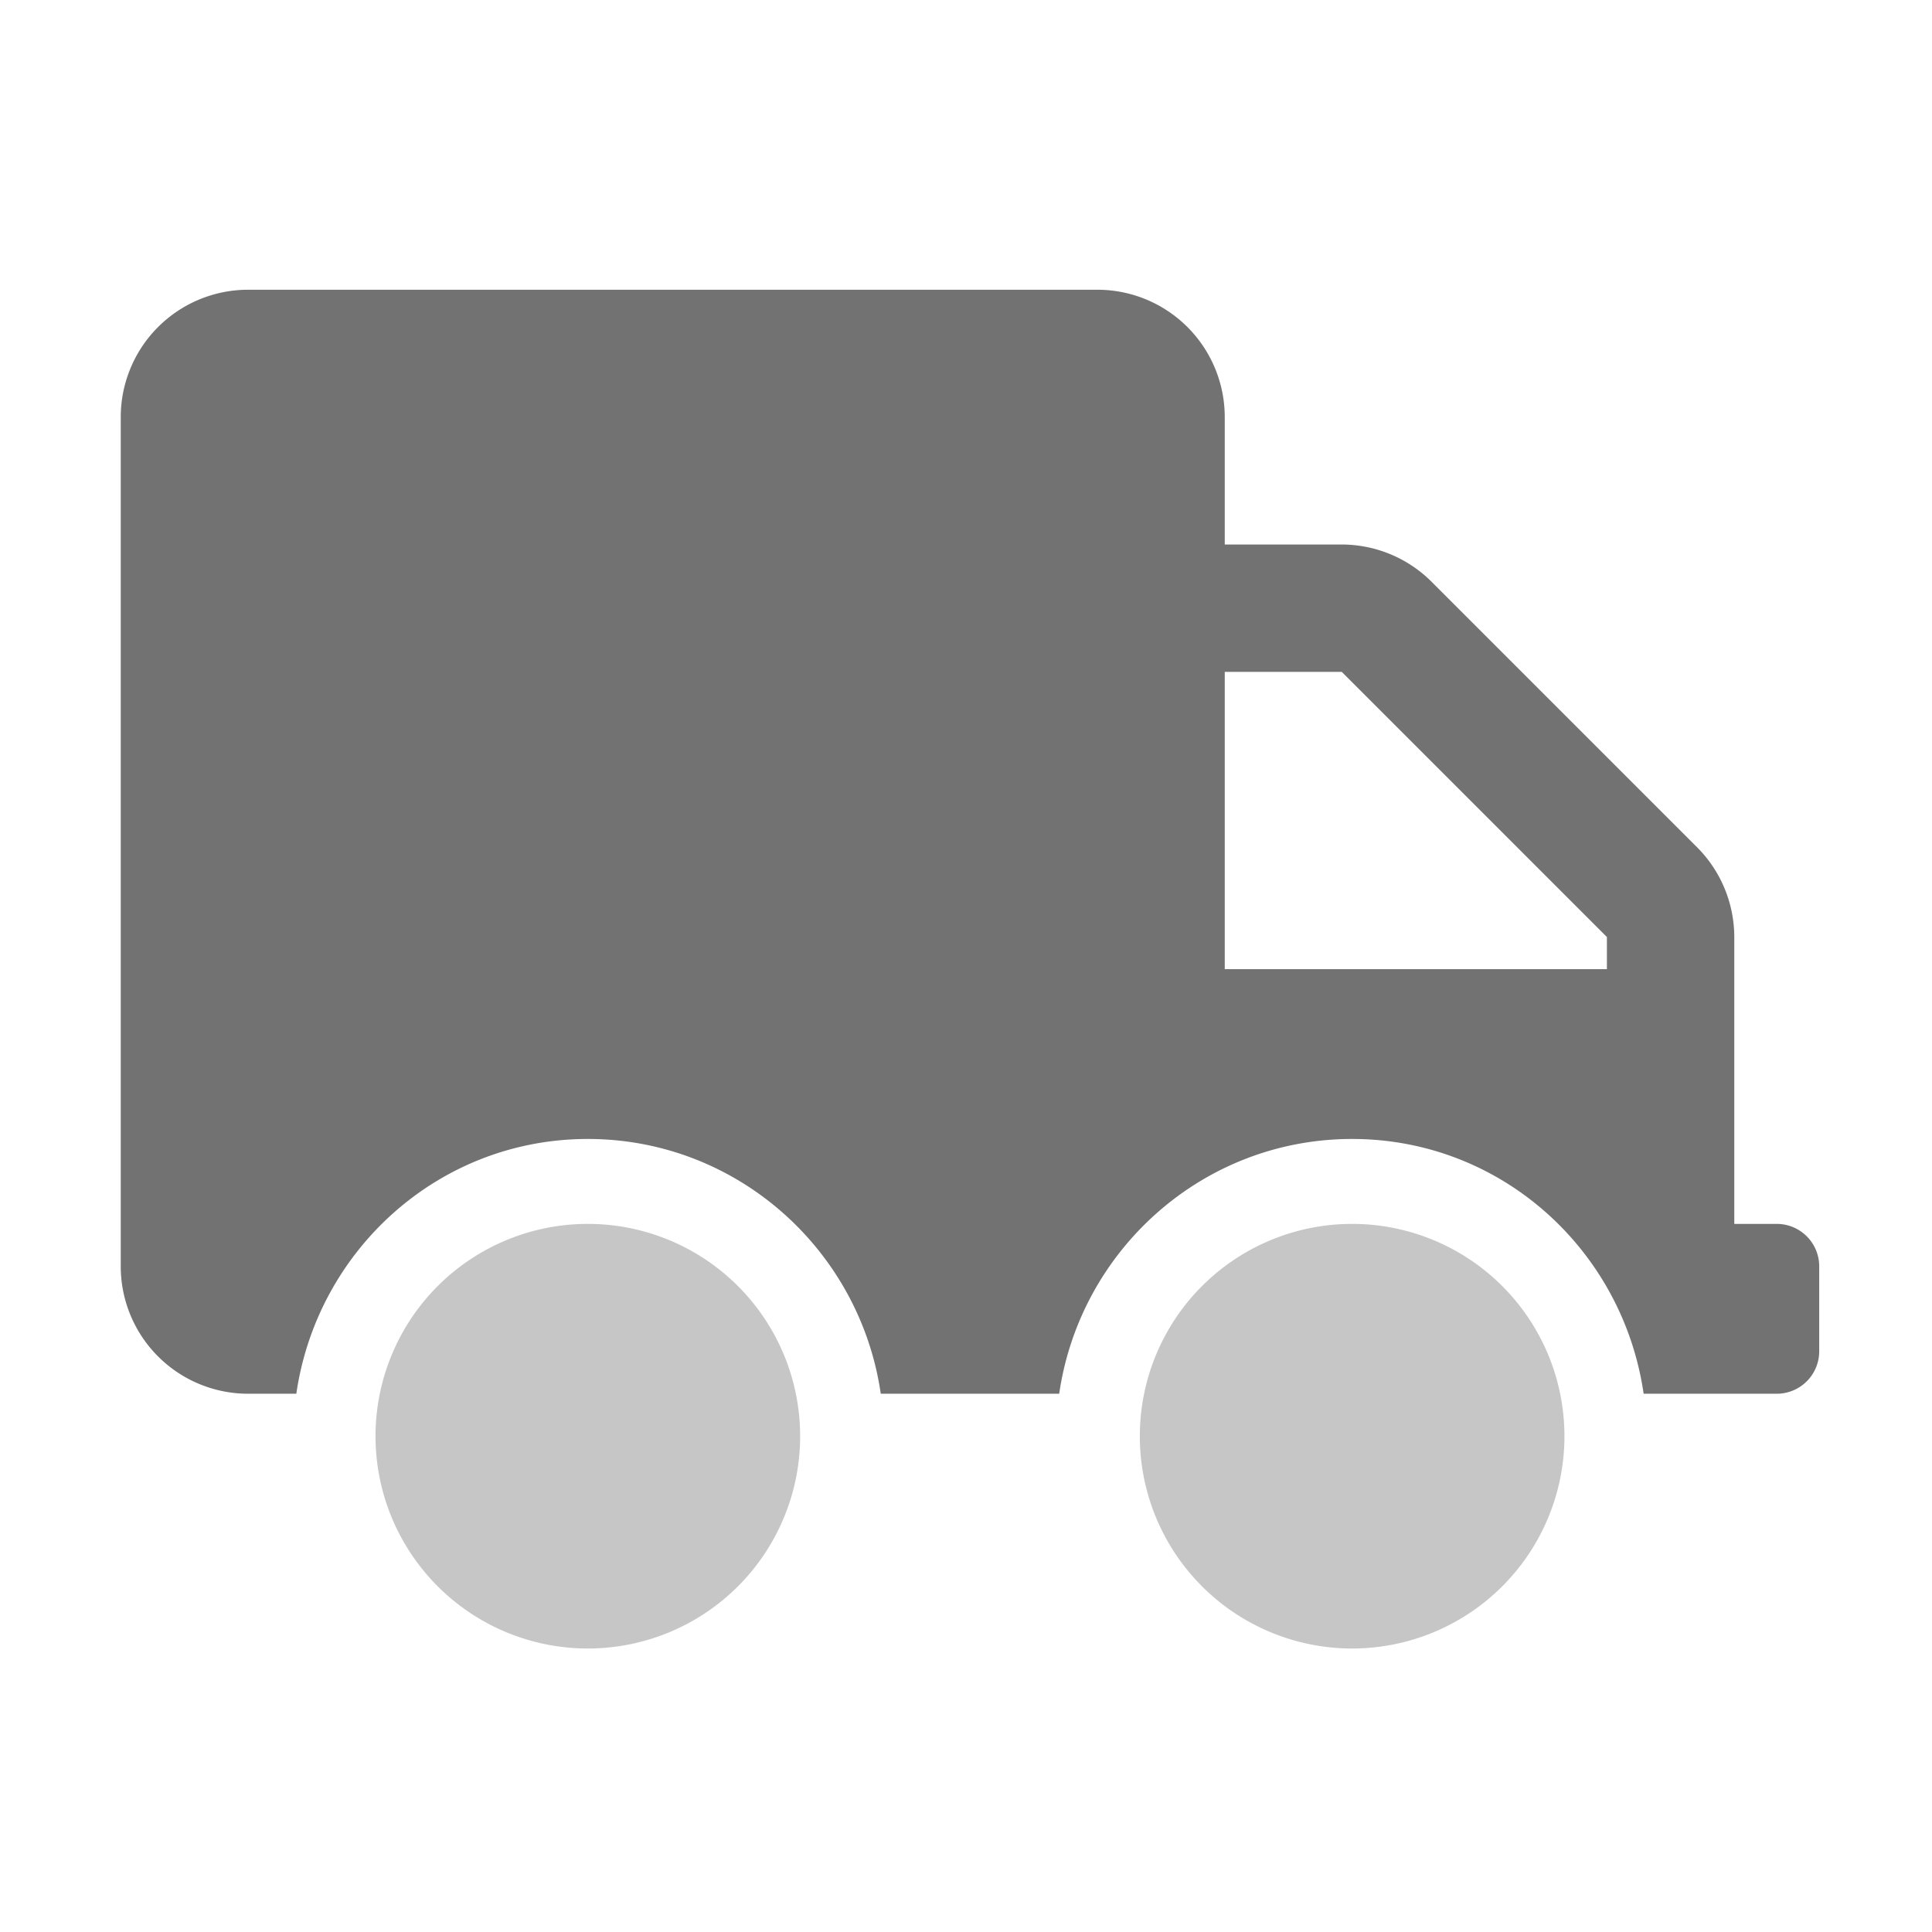 ﻿<?xml version='1.0' encoding='UTF-8'?>
<svg viewBox="-2 -4.799 32 32" xmlns="http://www.w3.org/2000/svg">
  <g transform="matrix(0.999, 0, 0, 0.999, 0, 0)">
    <g transform="matrix(0.044, 0, 0, 0.044, 0, 0)">
      <defs>
        <style>.fa-secondary{opacity:.4}</style>
      </defs>
      <path d="M176, 352A80 80 0 1 0 256, 432A80 80 0 0 0 176, 352zM464, 352A80 80 0 1 0 544, 432A80 80 0 0 0 464, 352z" fill="#727272" opacity="0.4" fill-opacity="1" class="Black" />
      <path d="M624, 352L608, 352L608, 243.9A48 48 0 0 0 593.9, 210L494, 110.1A48 48 0 0 0 460.1, 96L416, 96L416, 48A48 48 0 0 0 368, 0L48, 0A48 48 0 0 0 0, 48L0, 368A48 48 0 0 0 48, 416L66.16, 416C74, 361.93 119.78, 320 176, 320C232.22, 320 278.54, 361.86 286.38, 416L353.62, 416C361.47, 361.86 407.72, 320 464, 320C520.28, 320 566, 361.93 573.84, 416L624, 416A16 16 0 0 0 640, 400L640, 368A16 16 0 0 0 624, 352zM560, 256L416, 256L416, 144L460.1, 144L560, 243.9z" fill="#727272" fill-opacity="1" class="Black" />
    </g>
  </g>
</svg>